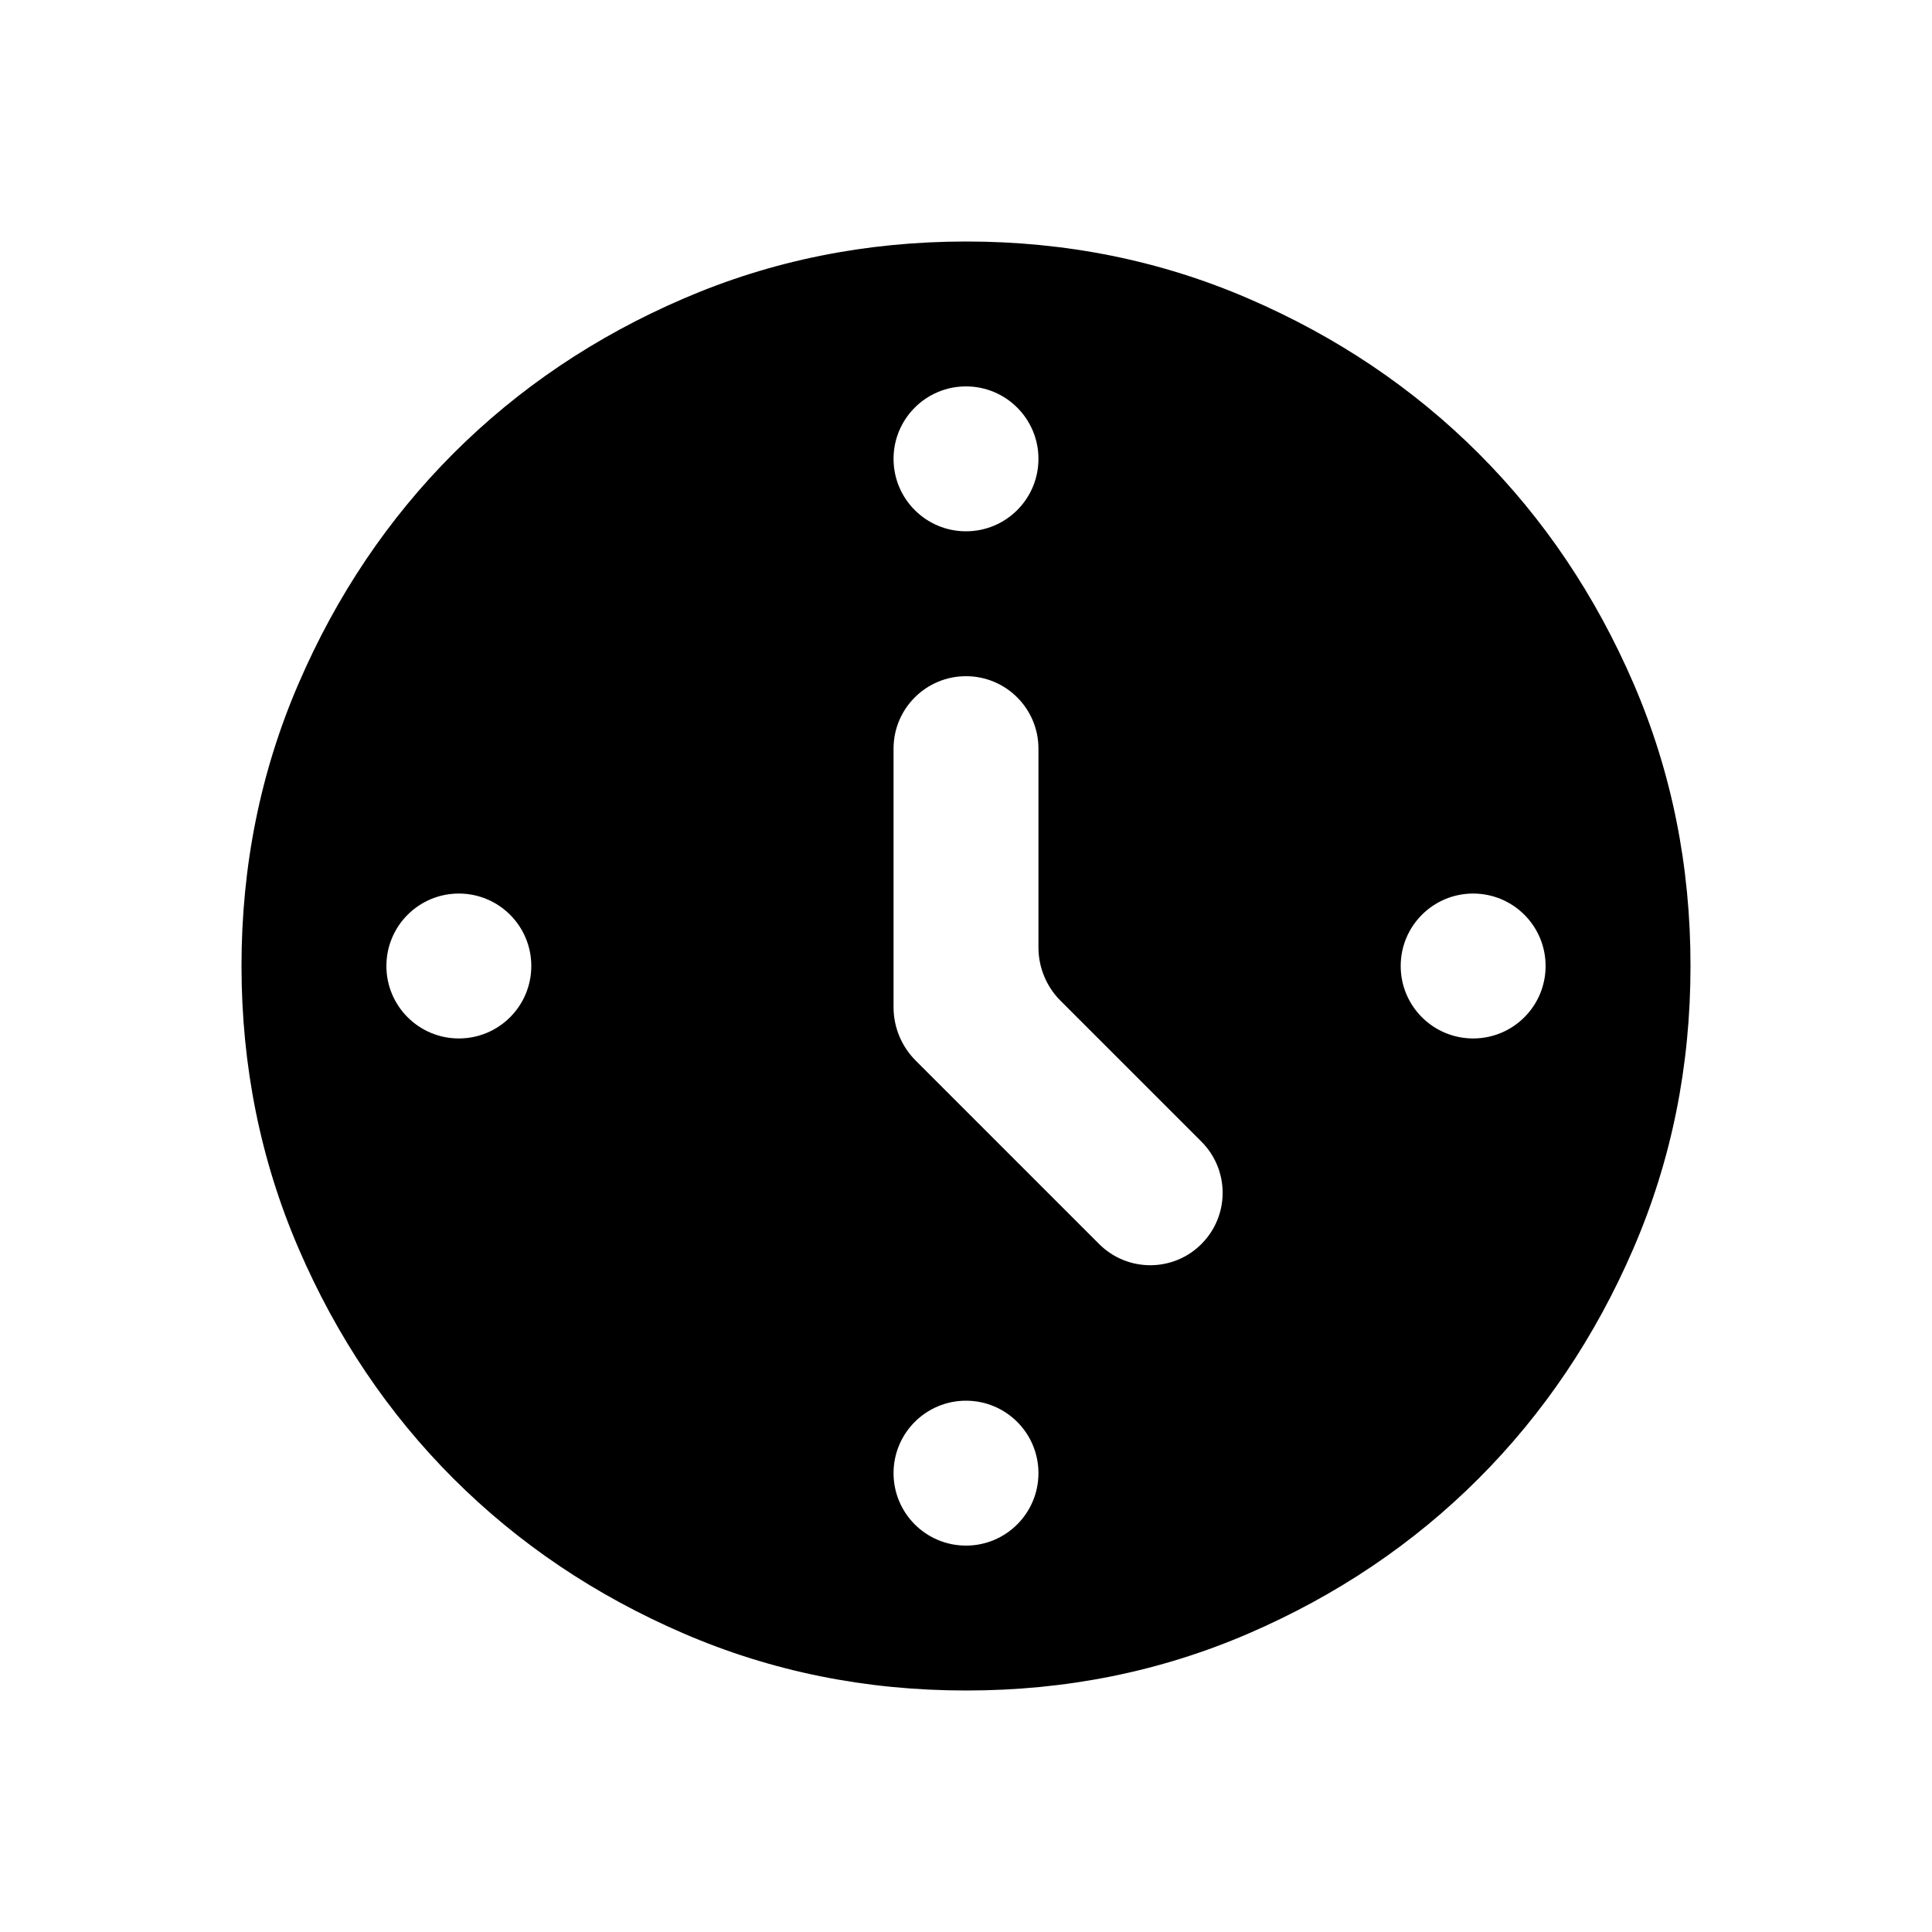 <svg width="32" height="32" viewBox="0 0 32 32" fill="#000000" xmlns="http://www.w3.org/2000/svg">
<path d="M18.205 20.605C18.676 21.076 19.441 21.073 19.907 20.597C20.368 20.128 20.365 19.375 19.9 18.91L17.566 16.576C17.332 16.342 17.2 16.024 17.2 15.692V12.4C17.2 11.737 16.663 11.2 16 11.2C15.337 11.2 14.8 11.737 14.8 12.4V16.682C14.8 17.014 14.932 17.332 15.166 17.566L18.205 20.605ZM14.8 7.6C14.8 8.263 15.337 8.8 16 8.8C16.663 8.8 17.2 8.263 17.2 7.6C17.2 6.937 16.663 6.4 16 6.4C15.337 6.4 14.8 6.937 14.8 7.6ZM23.2 16C23.2 16.663 23.737 17.2 24.4 17.2C25.063 17.2 25.6 16.663 25.6 16C25.6 15.337 25.063 14.8 24.4 14.8C23.737 14.8 23.2 15.337 23.2 16ZM14.8 24.4C14.8 25.063 15.337 25.6 16 25.6C16.663 25.6 17.2 25.063 17.2 24.4C17.2 23.737 16.663 23.2 16 23.2C15.337 23.2 14.8 23.737 14.8 24.4ZM6.4 16C6.4 16.663 6.937 17.2 7.6 17.2C8.263 17.2 8.8 16.663 8.8 16C8.8 15.337 8.263 14.8 7.6 14.8C6.937 14.8 6.4 15.337 6.4 16ZM16 28C14.34 28 12.78 27.685 11.32 27.054C9.86 26.424 8.59 25.569 7.51 24.49C6.43 23.41 5.575 22.14 4.946 20.68C4.316 19.22 4.001 17.66 4 16C4 14.34 4.315 12.78 4.946 11.32C5.576 9.86 6.431 8.59 7.51 7.51C8.59 6.43 9.86 5.575 11.32 4.946C12.78 4.316 14.34 4.001 16 4C17.66 4 19.22 4.315 20.68 4.946C22.14 5.576 23.41 6.431 24.49 7.51C25.57 8.59 26.425 9.86 27.056 11.32C27.686 12.78 28.001 14.34 28 16C28 17.66 27.685 19.22 27.054 20.68C26.424 22.14 25.569 23.41 24.49 24.49C23.41 25.57 22.14 26.425 20.68 27.056C19.22 27.686 17.66 28.001 16 28Z"/>
</svg>
